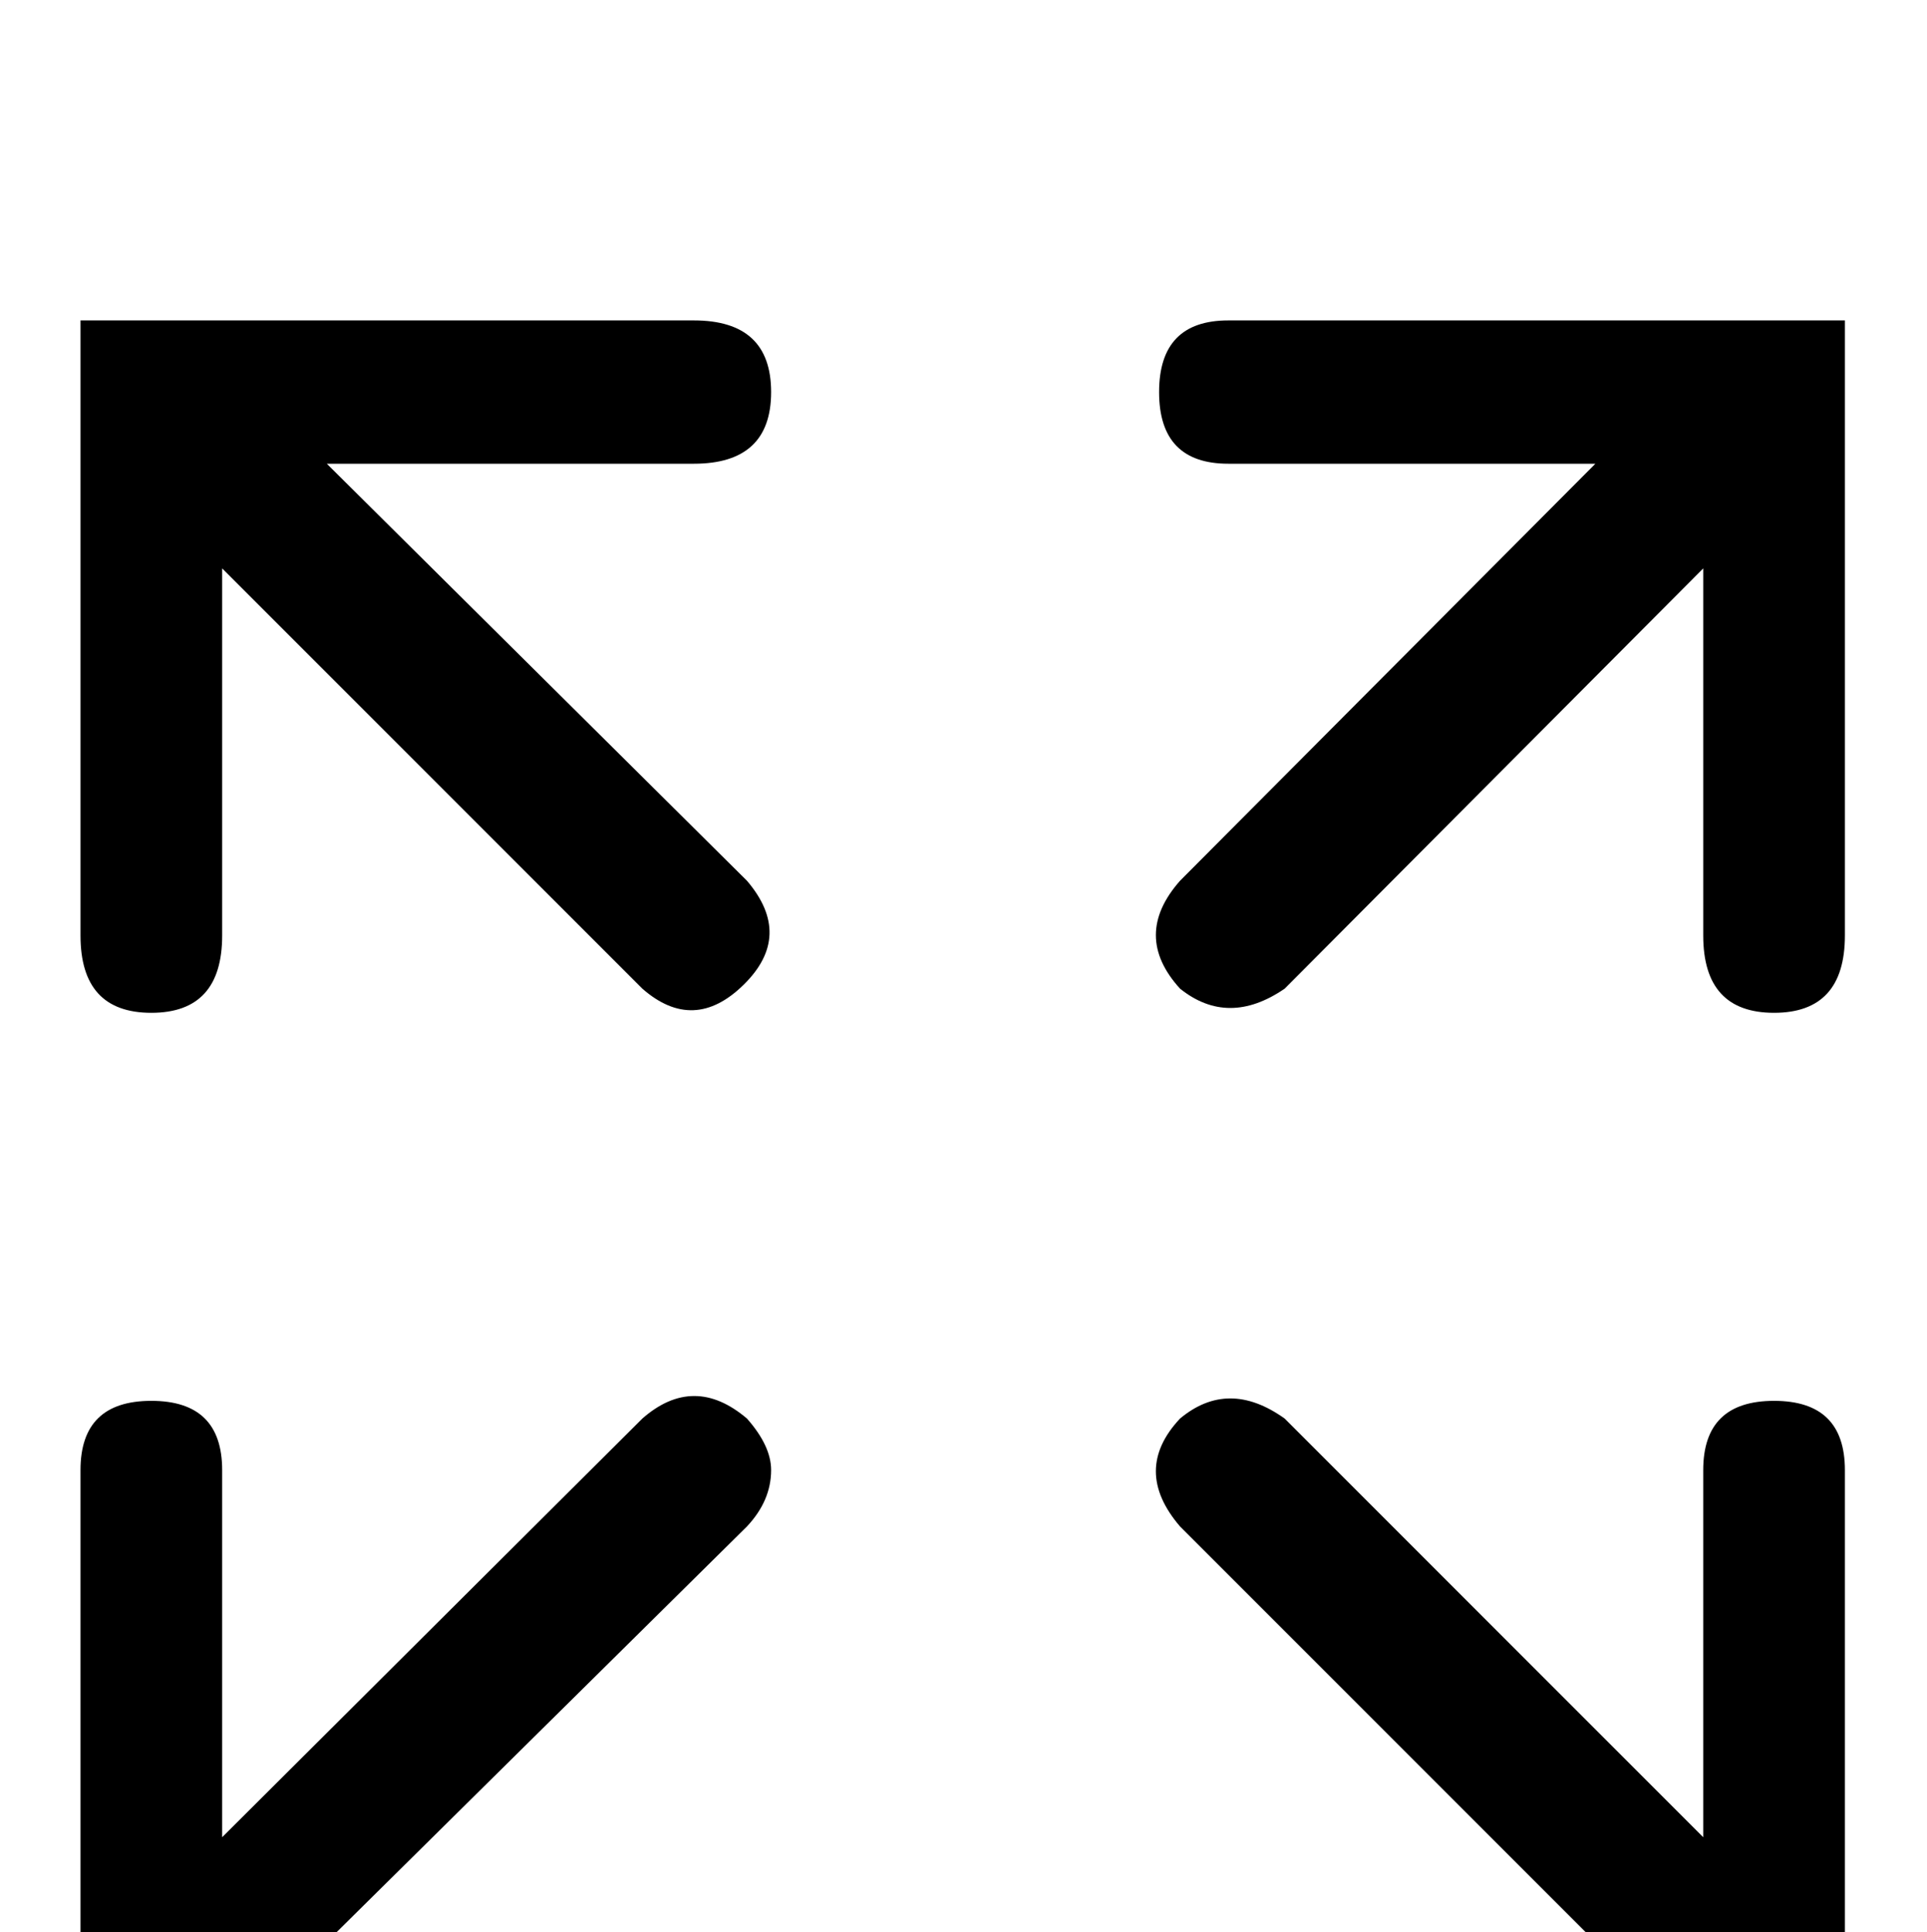 <?xml version="1.0" standalone="no"?>
<!DOCTYPE svg PUBLIC "-//W3C//DTD SVG 1.1//EN" "http://www.w3.org/Graphics/SVG/1.1/DTD/svg11.dtd" >
<svg xmlns="http://www.w3.org/2000/svg" xmlns:xlink="http://www.w3.org/1999/xlink" version="1.1" viewBox="0 -240 1197 1200">
  <g transform="matrix(1 0 0 -1 0 960)">
   <path fill="currentColor"
d="M431 1001q48 0 48 -44.5t-48 -44.5h-228l261 -259q29 -34 -2 -64.5t-63 -2.5l-261 261v-228q0 -48 -44 -48t-44 48v382h381zM763 912q-43 0 -43 44.5t43 44.5h383v-382q0 -48 -44 -48t-44 48v228l-260 -261q-35 -24 -65 0q-30 33 0 67l258 259h-228zM431 -6q48 0 48 -45
t-48 -45h-381v383q0 43 44 43t44 -43v-228l261 260q32 28 65 0q15 -17 15 -32q0 -19 -15 -35l-261 -258h228zM1058 287q0 43 44 43t44 -43v-383h-383q-43 0 -43 45t43 45h228l-258 258q-30 35 0 67q30 25 65 0l260 -260v228z" />
  </g>

</svg>
